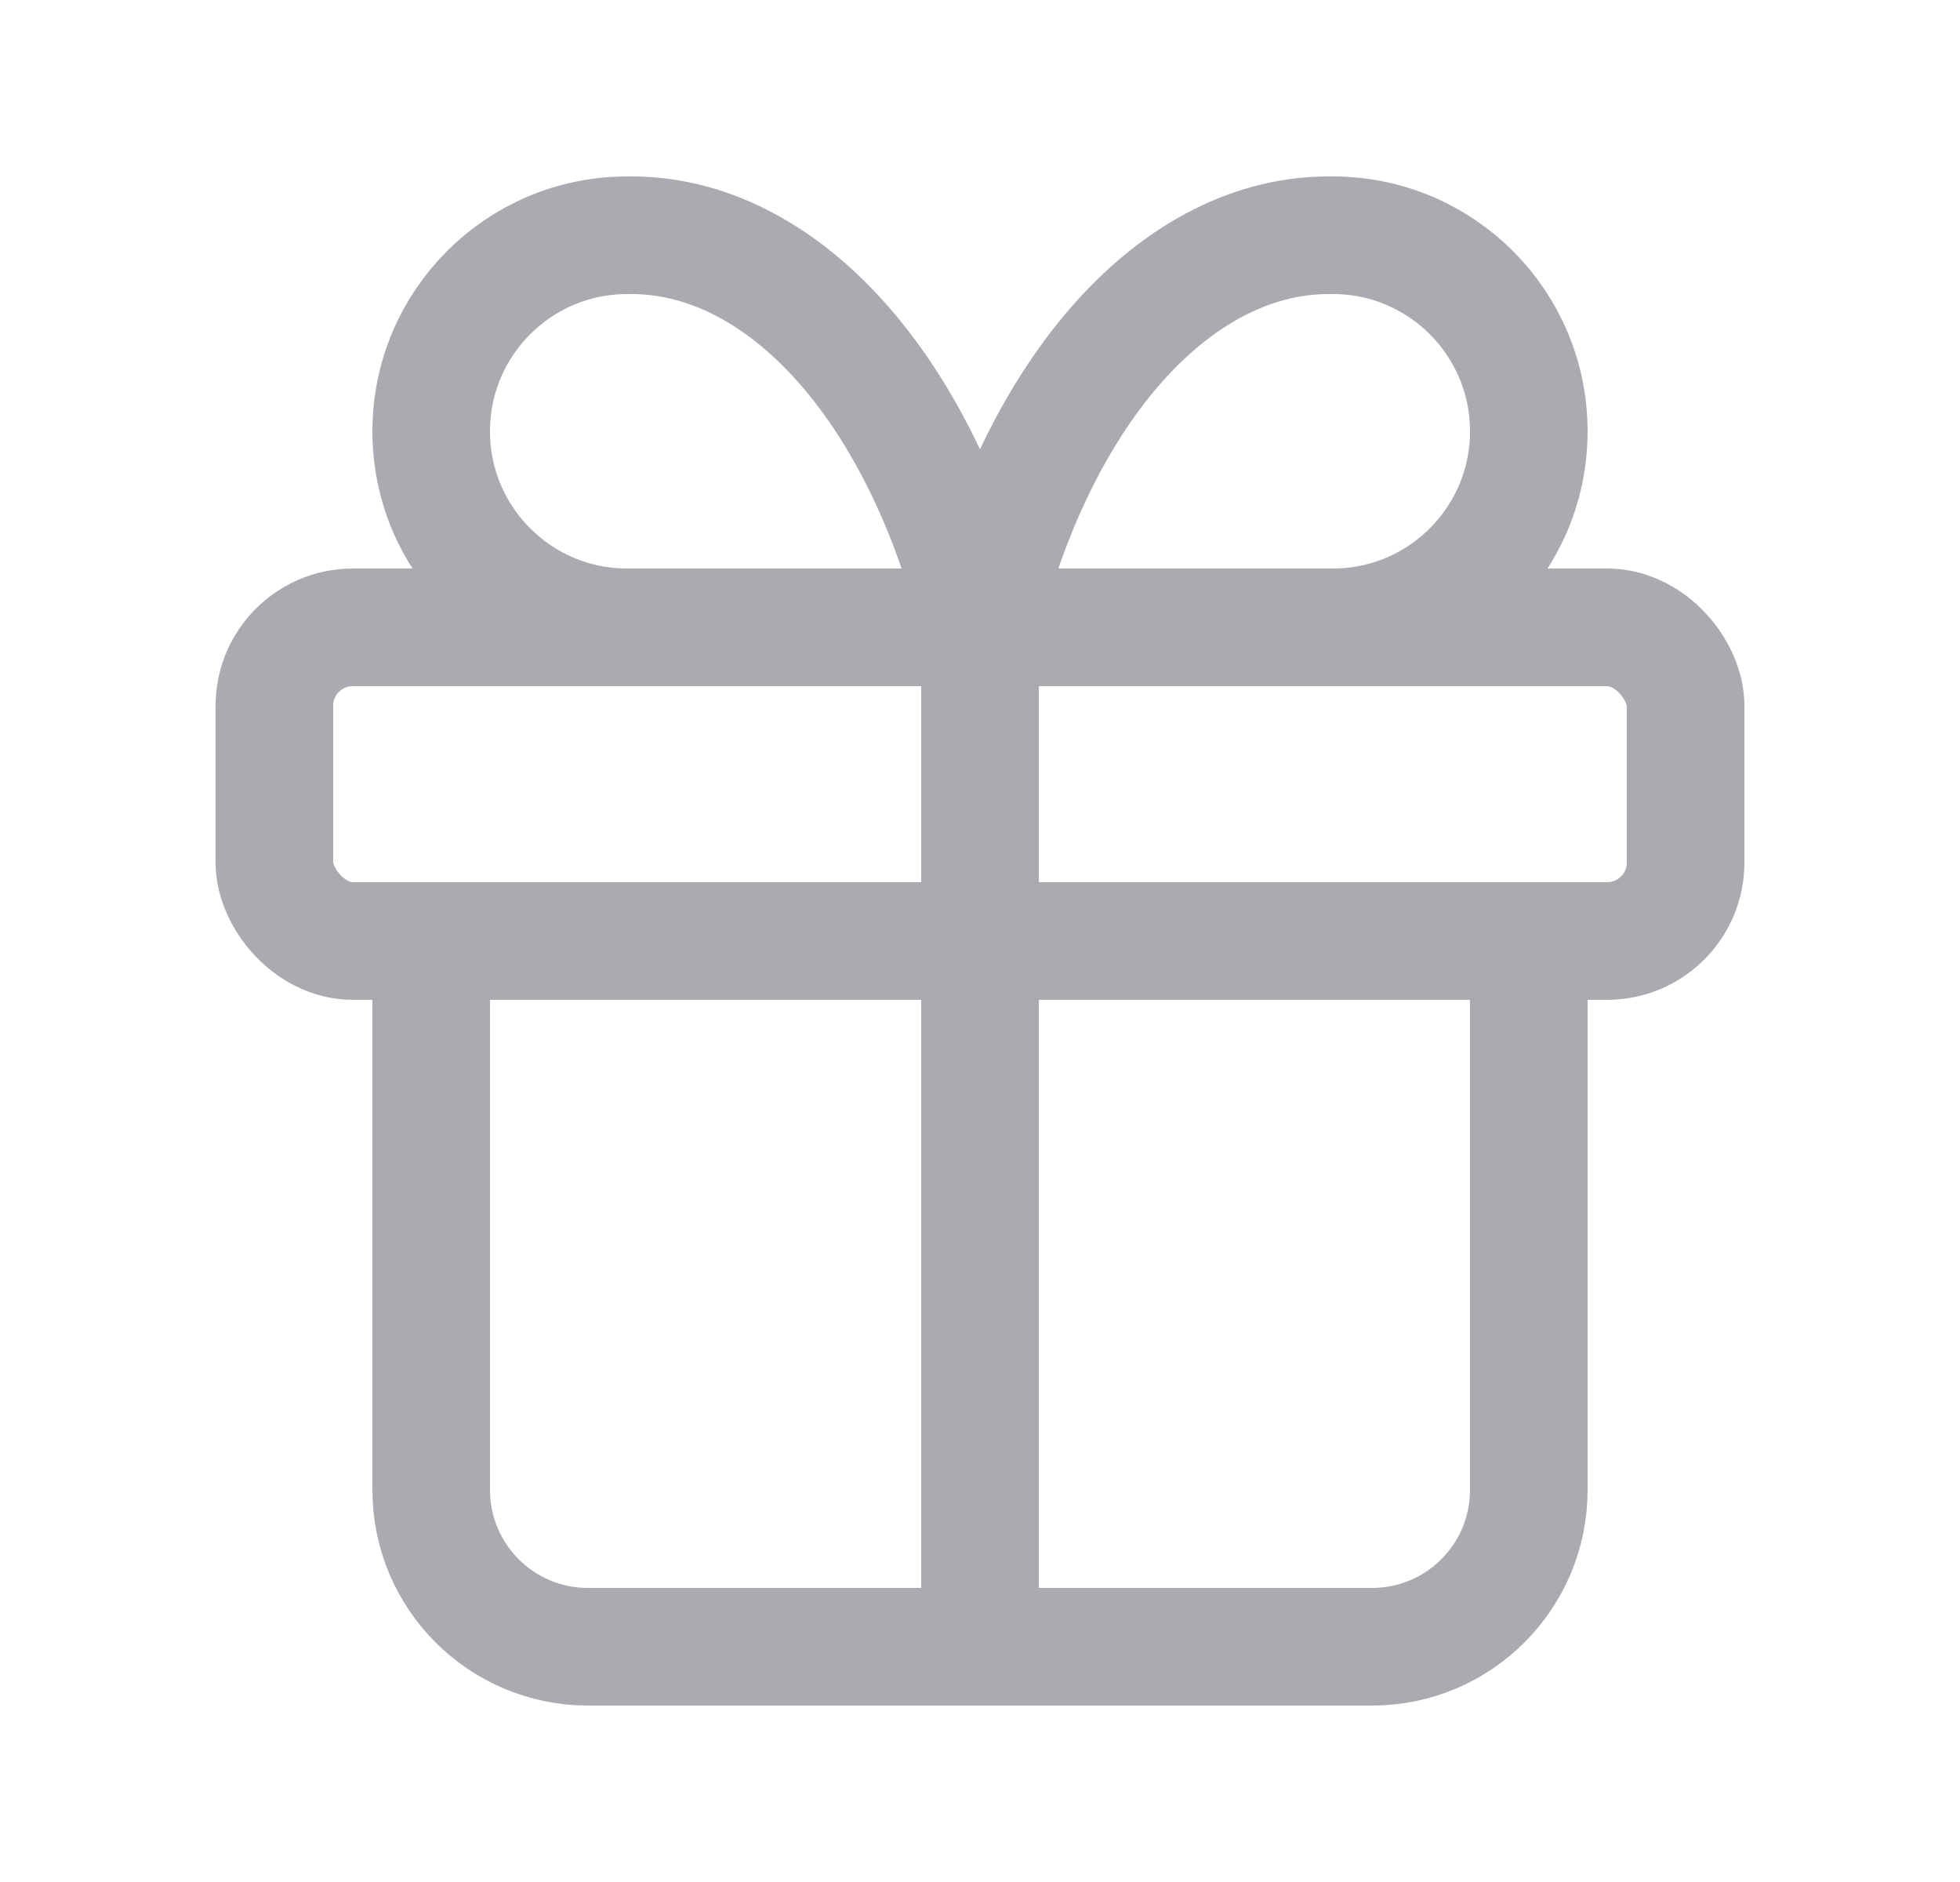 <svg width="25" height="24" viewBox="0 0 25 24" fill="none" xmlns="http://www.w3.org/2000/svg">
<rect x="3.5" y="8" width="18" height="4" rx="1" stroke="#ACAAB1" stroke-width="1.5" stroke-linecap="round" stroke-linejoin="round"/>
<path d="M12.5 8V21" stroke="#ACAAB1" stroke-width="1.5" stroke-linecap="round" stroke-linejoin="round"/>
<path d="M19.5 12V19C19.5 20.105 18.605 21 17.5 21H7.5C6.395 21 5.5 20.105 5.5 19V12" stroke="#ACAAB1" stroke-width="1.5" stroke-linecap="round" stroke-linejoin="round"/>
<path d="M8 8C6.619 8 5.5 6.881 5.5 5.5C5.5 4.119 6.619 3 8 3C9.974 2.966 11.76 4.949 12.5 8C13.24 4.949 15.026 2.966 17 3C18.381 3 19.5 4.119 19.5 5.5C19.5 6.881 18.381 8 17 8" stroke="#ACAAB1" stroke-width="1.5" stroke-linecap="round" stroke-linejoin="round"/>
</svg>
